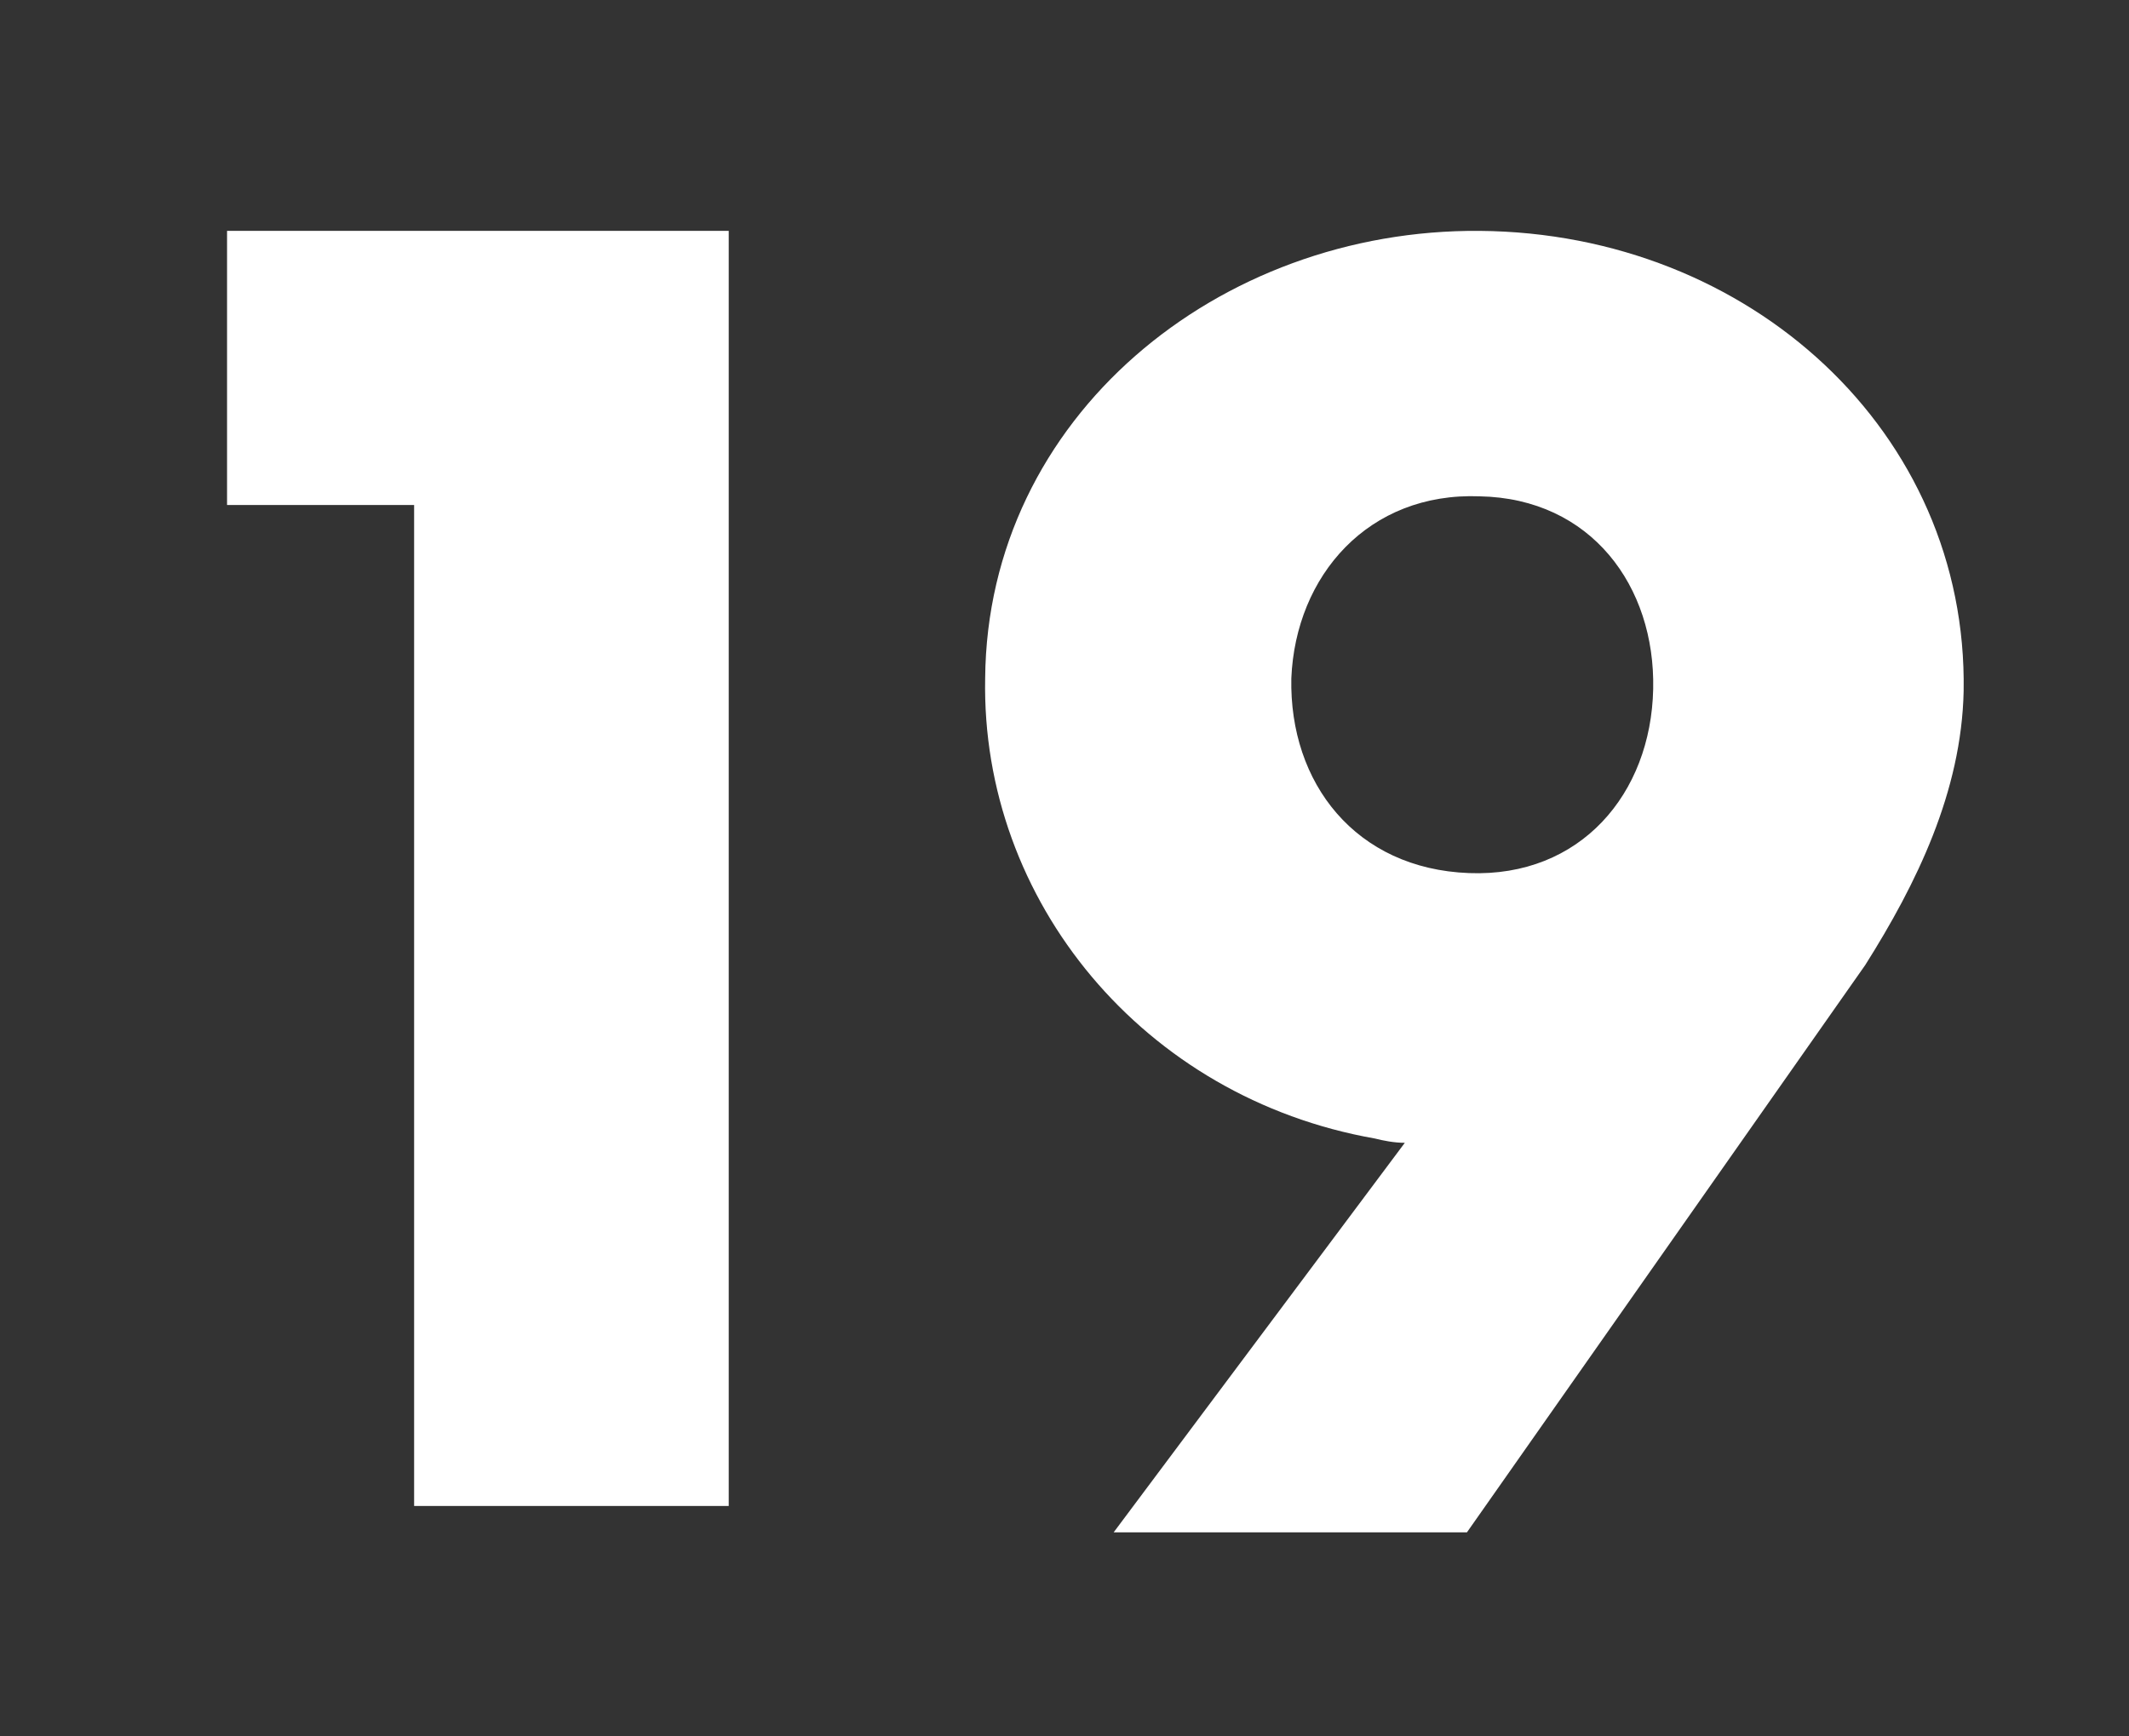 <svg version="1.1" id="svg19" xmlns="http://www.w3.org/2000/svg" xmlns:xlink="http://www.w3.org/1999/xlink" x="0px" y="0px"
	 width="104.25px" height="85.04px" viewBox="-10.73 0 104.25 85.04" enable-background="new -10.73 0 104.25 85.04"
	 xml:space="preserve">
<rect x="-10.73" y="0" width="104.25" height="85.04" fill="#333333" stroke="none"/>
<path fill="#FFFFFF" d="M9.548,24.734h-9.16V11.307h24.565V73.76H9.548V24.734z"/>
<path fill="#FFFFFF" d="M85.423,33.85c-0.104,4.928-2.306,9.437-4.821,13.42L61.1,75.053H43.801l14.258-19.08
	c-0.523,0-1.049-0.106-1.467-0.211C45.268,53.77,37.301,44.125,37.51,33.221c0.105-12.792,11.428-22.018,24.219-21.913
	C74.94,11.413,85.634,21.164,85.423,33.85z M61.729,24.309c-5.451-0.21-9.016,3.879-9.227,8.912
	c-0.104,5.138,3.146,9.332,8.701,9.541c5.453,0.209,8.912-3.879,9.018-9.017C70.327,28.713,67.182,24.414,61.729,24.309z"/>
</svg>

